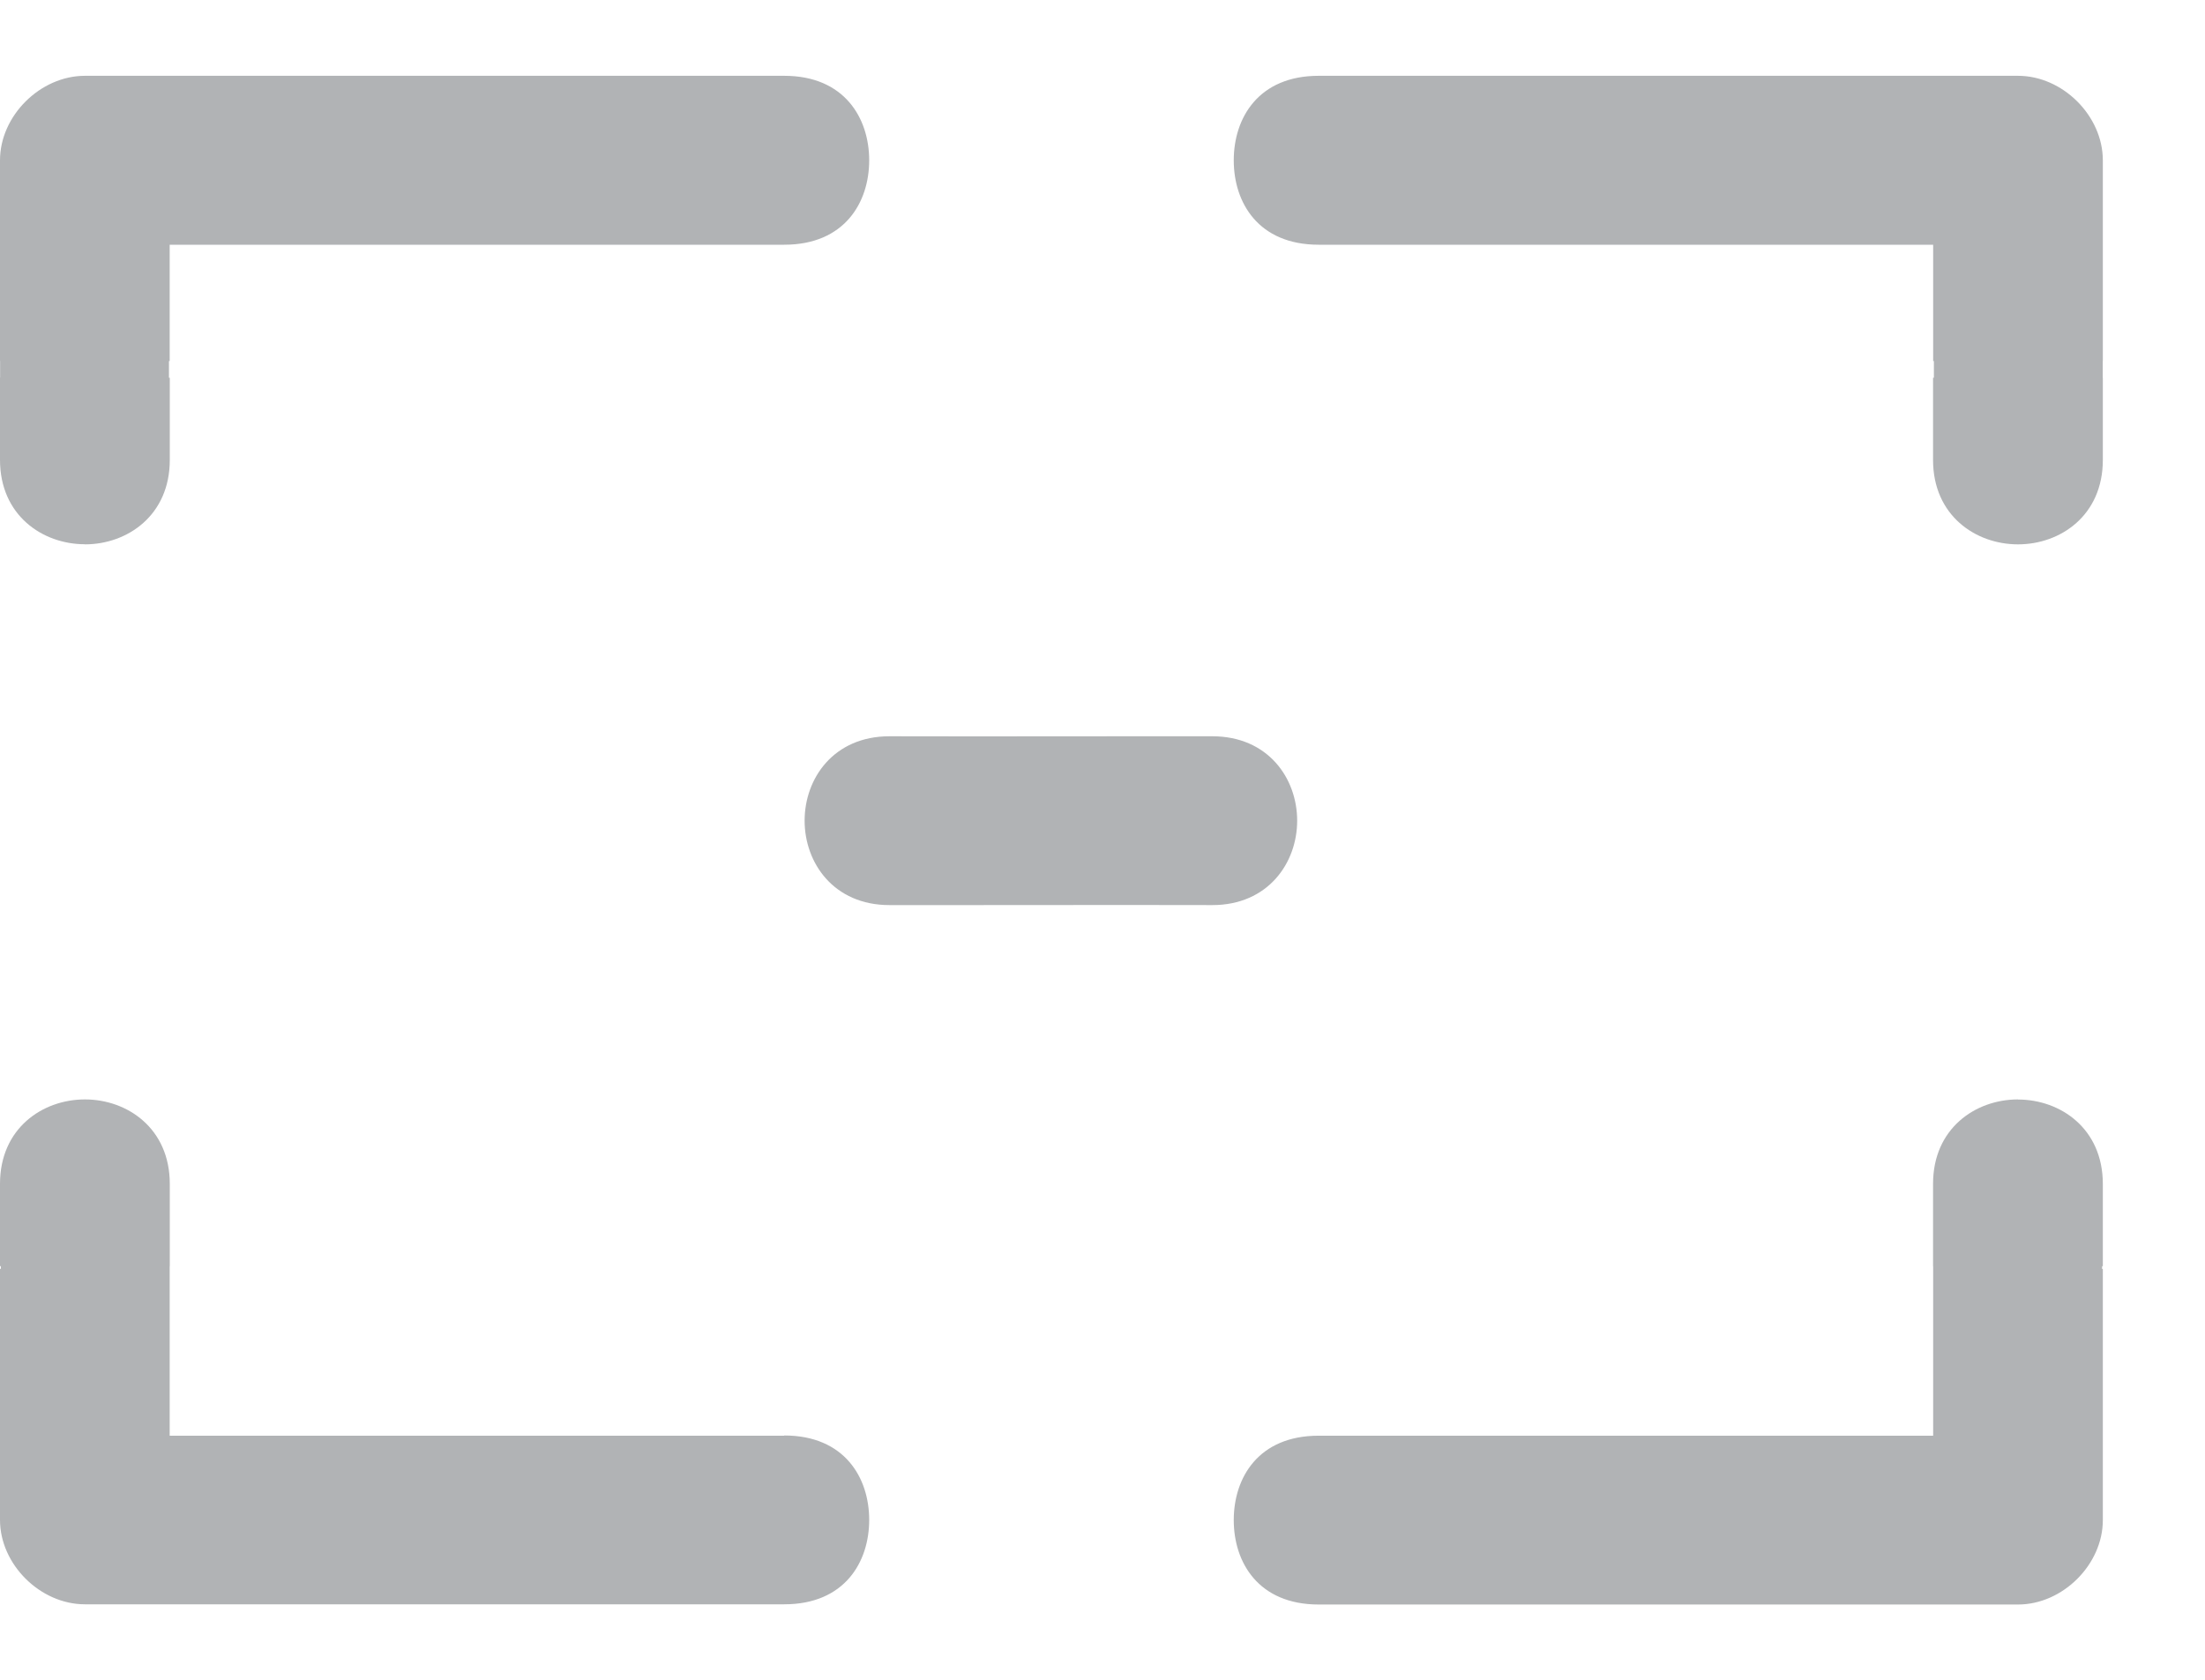 <svg width="21" height="16" viewBox="0 0 21 16" fill="none" xmlns="http://www.w3.org/2000/svg">
<path fill-rule="evenodd" clip-rule="evenodd" d="M0.809 5.185C1.212 5.185 1.617 4.91 1.617 4.381V3.598H1.609V3.439H1.616V2.331H7.469C8.043 2.331 8.278 1.929 8.278 1.527C8.278 1.126 8.043 0.722 7.469 0.722H0.809C0.383 0.722 0 1.103 0 1.527V3.438H0.001V3.596H0V4.38C0 4.909 0.405 5.184 0.809 5.184V5.185ZM12.354 7.817C12.354 7.415 12.078 7.013 11.546 7.013H10.758L9.259 7.014L8.471 7.013C7.939 7.013 7.663 7.415 7.663 7.817C7.663 8.218 7.939 8.621 8.471 8.621H9.259L10.758 8.62L11.546 8.621C12.078 8.621 12.354 8.218 12.354 7.817ZM1.616 13.675H7.469V13.673C8.043 13.673 8.278 14.075 8.278 14.477C8.278 14.88 8.043 15.281 7.469 15.281H0.809C0.383 15.281 0 14.901 0 14.477V12.086H0.008V12.06H0V11.276C0 10.747 0.405 10.472 0.809 10.472C1.212 10.472 1.617 10.747 1.617 11.276V12.06H1.616V12.086V13.675ZM20.027 3.438V1.527C20.027 1.103 19.645 0.722 19.219 0.722H12.559C11.984 0.722 11.75 1.125 11.75 1.527C11.75 1.93 11.984 2.331 12.559 2.331H18.411V3.439H18.418V3.598H18.41V4.381C18.41 4.91 18.815 5.185 19.219 5.185C19.623 5.185 20.027 4.91 20.027 4.381V3.598H20.026V3.439H20.027V3.438ZM18.41 11.276C18.41 10.747 18.815 10.472 19.219 10.472V10.473C19.623 10.473 20.027 10.749 20.027 11.277V12.061H20.02V12.087H20.027V14.479C20.027 14.902 19.645 15.283 19.219 15.283H12.559C11.984 15.283 11.75 14.881 11.75 14.479C11.75 14.076 11.984 13.675 12.559 13.675H18.411V12.086V12.06H18.41V11.276Z" fill="#B1B3B5"/>
</svg>
